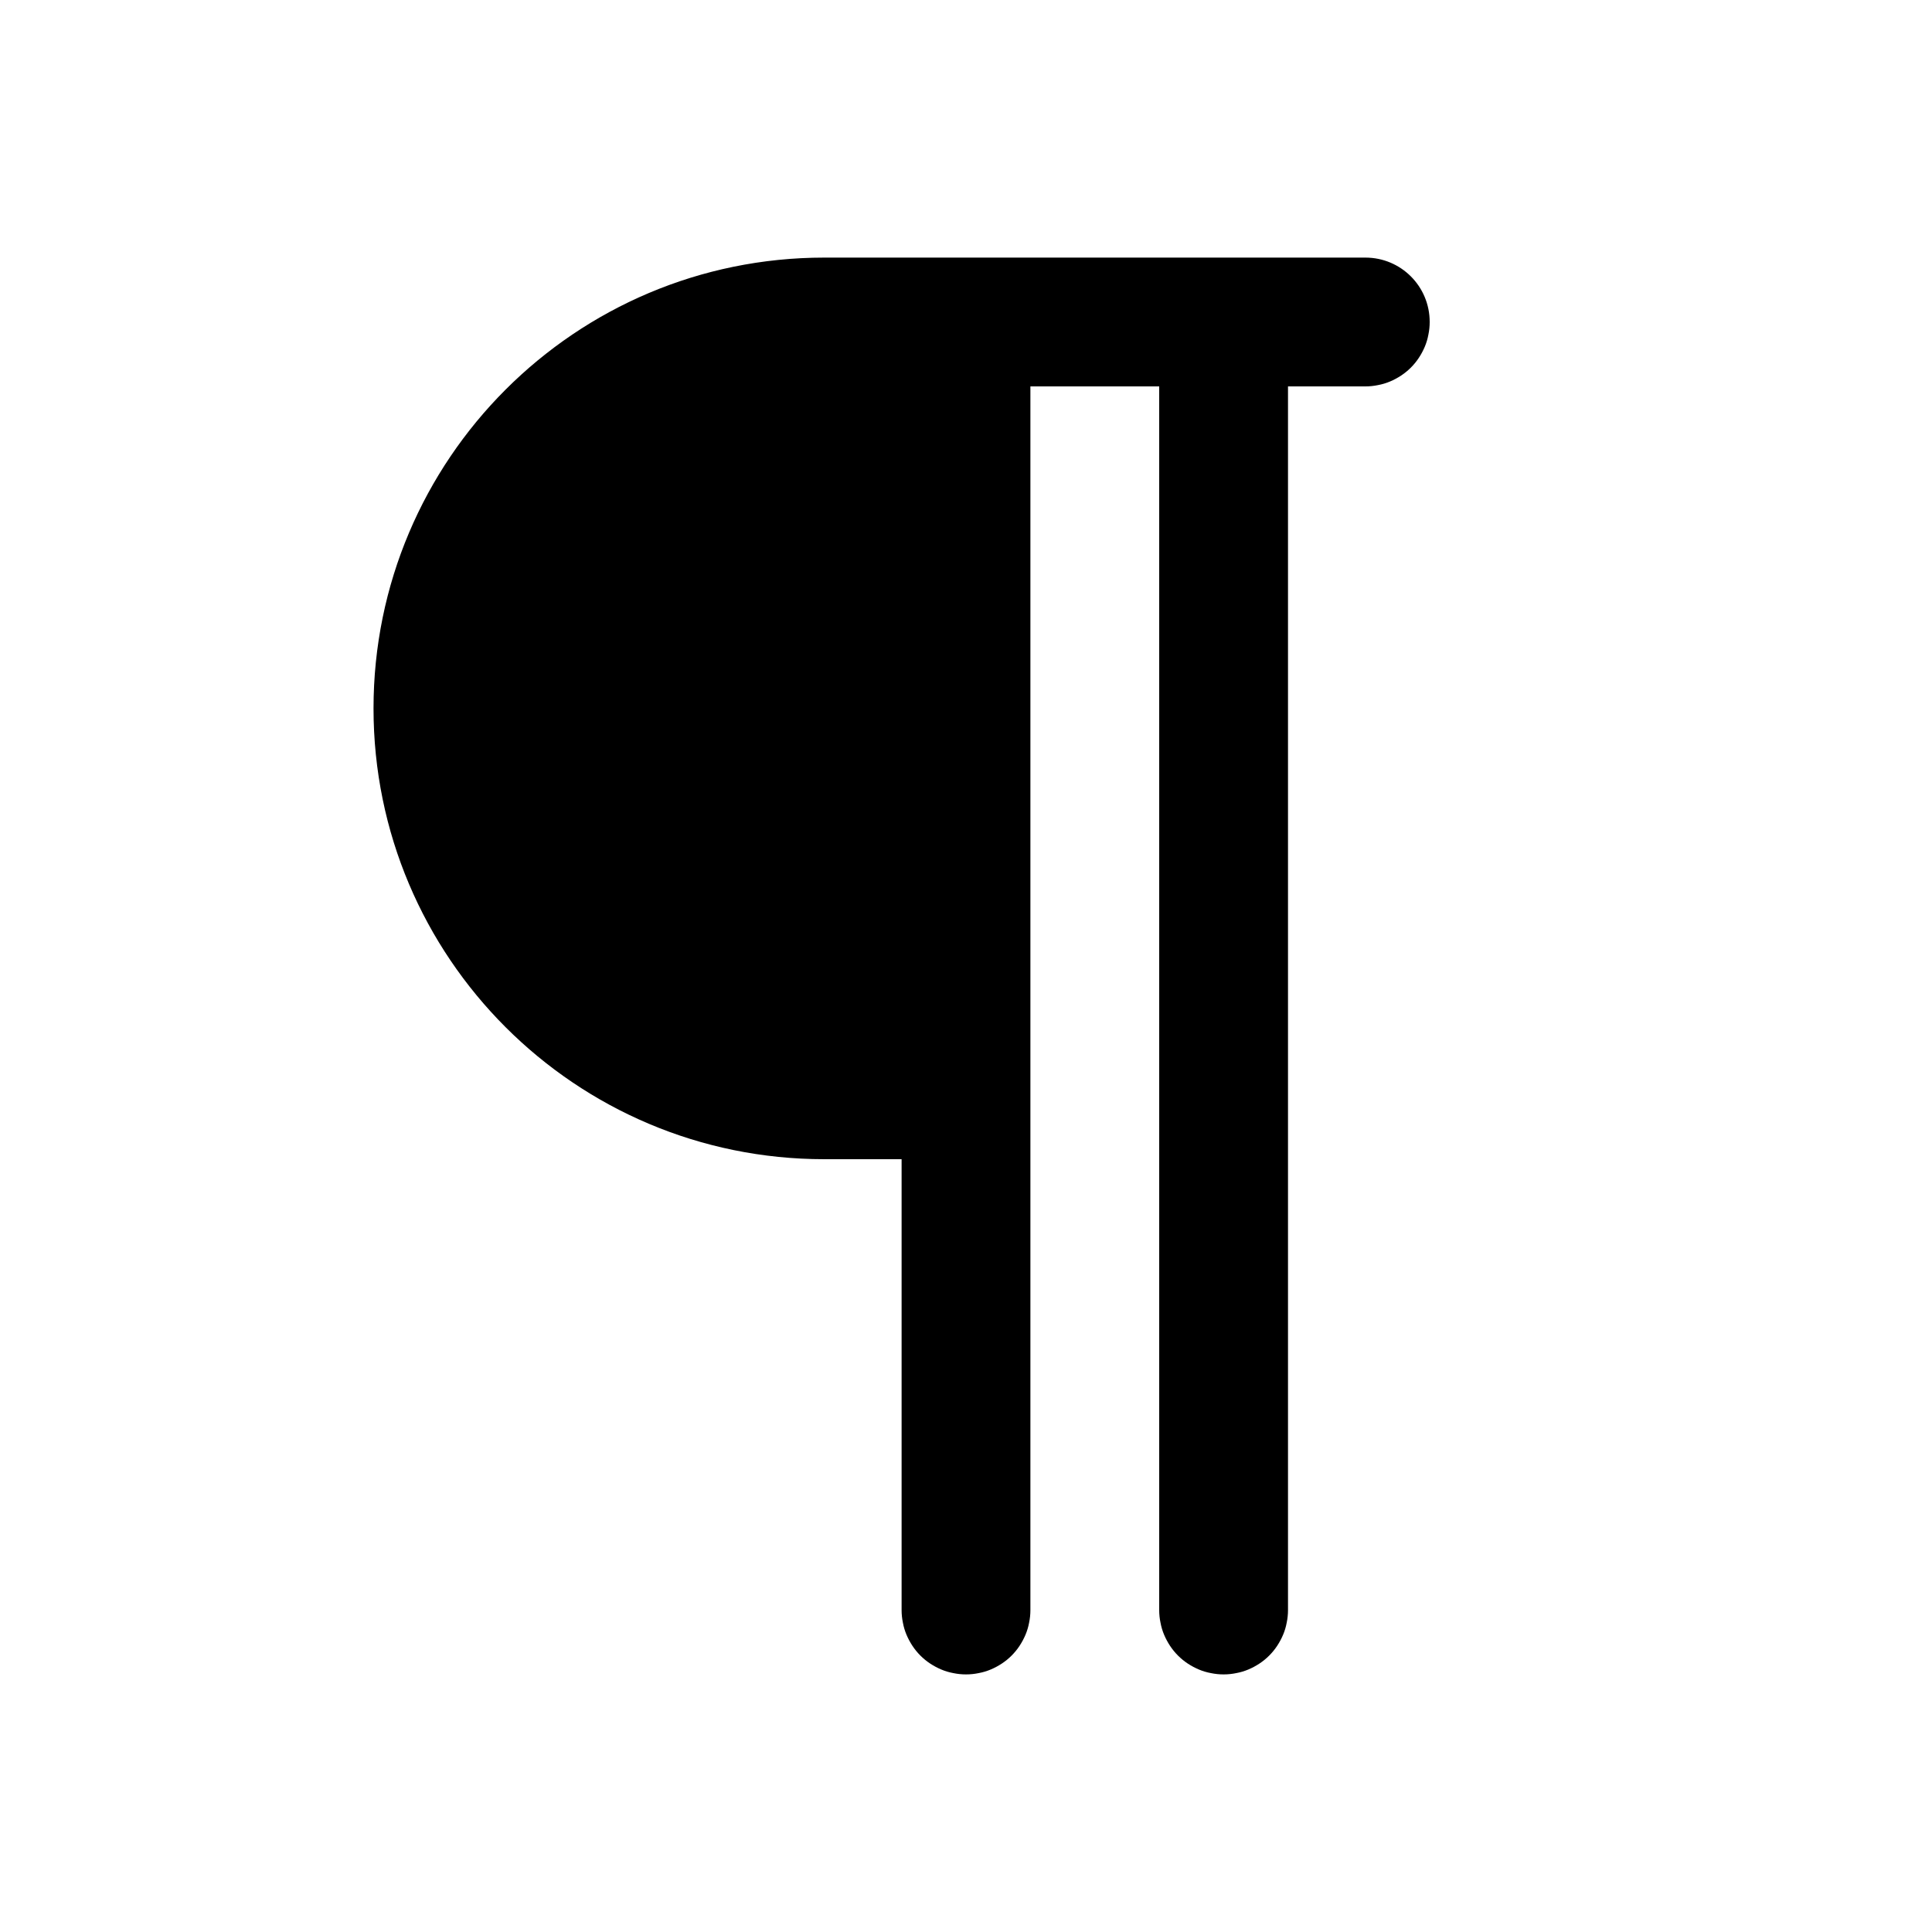<?xml version="1.0" encoding="utf-8"?>
<svg width="15px" height="15px" viewBox="0 0 15 15" version="1.1" xmlns:xlink="http://www.w3.org/1999/xlink" xmlns="http://www.w3.org/2000/svg">
  <defs>
    <rect width="15" height="15" id="artboard_1" />
    <clipPath id="clip_1">
      <use xlink:href="#artboard_1" clip-rule="evenodd" />
    </clipPath>
  </defs>
  <g id="icon--pilcrow" clip-path="url(#clip_1)">
    <path d="M11.1 2.499L11.1 2.501Q11.1 2.55 11.09 2.598Q11.081 2.647 11.062 2.692Q11.043 2.737 11.016 2.778Q10.989 2.819 10.954 2.854Q10.919 2.889 10.878 2.916Q10.837 2.943 10.792 2.962Q10.747 2.981 10.698 2.99Q10.65 3 10.601 3L10 3L10 12.501Q10 12.55 9.99 12.598Q9.981 12.647 9.962 12.692Q9.943 12.737 9.916 12.778Q9.889 12.819 9.854 12.854Q9.819 12.889 9.778 12.916Q9.737 12.943 9.692 12.962Q9.647 12.981 9.598 12.99Q9.55 13 9.501 13L9.499 13Q9.45 13 9.402 12.99Q9.353 12.981 9.308 12.962Q9.263 12.943 9.222 12.916Q9.181 12.889 9.146 12.854Q9.111 12.819 9.084 12.778Q9.057 12.737 9.038 12.692Q9.019 12.647 9.01 12.598Q9 12.55 9 12.501L9 3L8 3L8 12.501Q8 12.55 7.99 12.598Q7.981 12.647 7.962 12.692Q7.943 12.737 7.916 12.778Q7.889 12.819 7.854 12.854Q7.819 12.889 7.778 12.916Q7.737 12.943 7.692 12.962Q7.647 12.981 7.598 12.99Q7.55 13 7.501 13L7.499 13Q7.45 13 7.402 12.99Q7.353 12.981 7.308 12.962Q7.263 12.943 7.222 12.916Q7.181 12.889 7.146 12.854Q7.111 12.819 7.084 12.778Q7.057 12.737 7.038 12.692Q7.019 12.647 7.01 12.598Q7 12.55 7 12.501C7 11.428 7 9 7 9C7 9 6.4 9 6.4 9C4.467 9 2.9 7.433 2.9 5.5C2.9 3.567 4.467 2 6.4 2L10.601 2C10.877 2 11.1 2.223 11.1 2.499Z" id="Path" fill="#000000" fill-rule="evenodd" stroke="none" artboard="b94c6077-ffd8-42bc-b457-a6aa4fd2934f" />
  </g>
</svg>